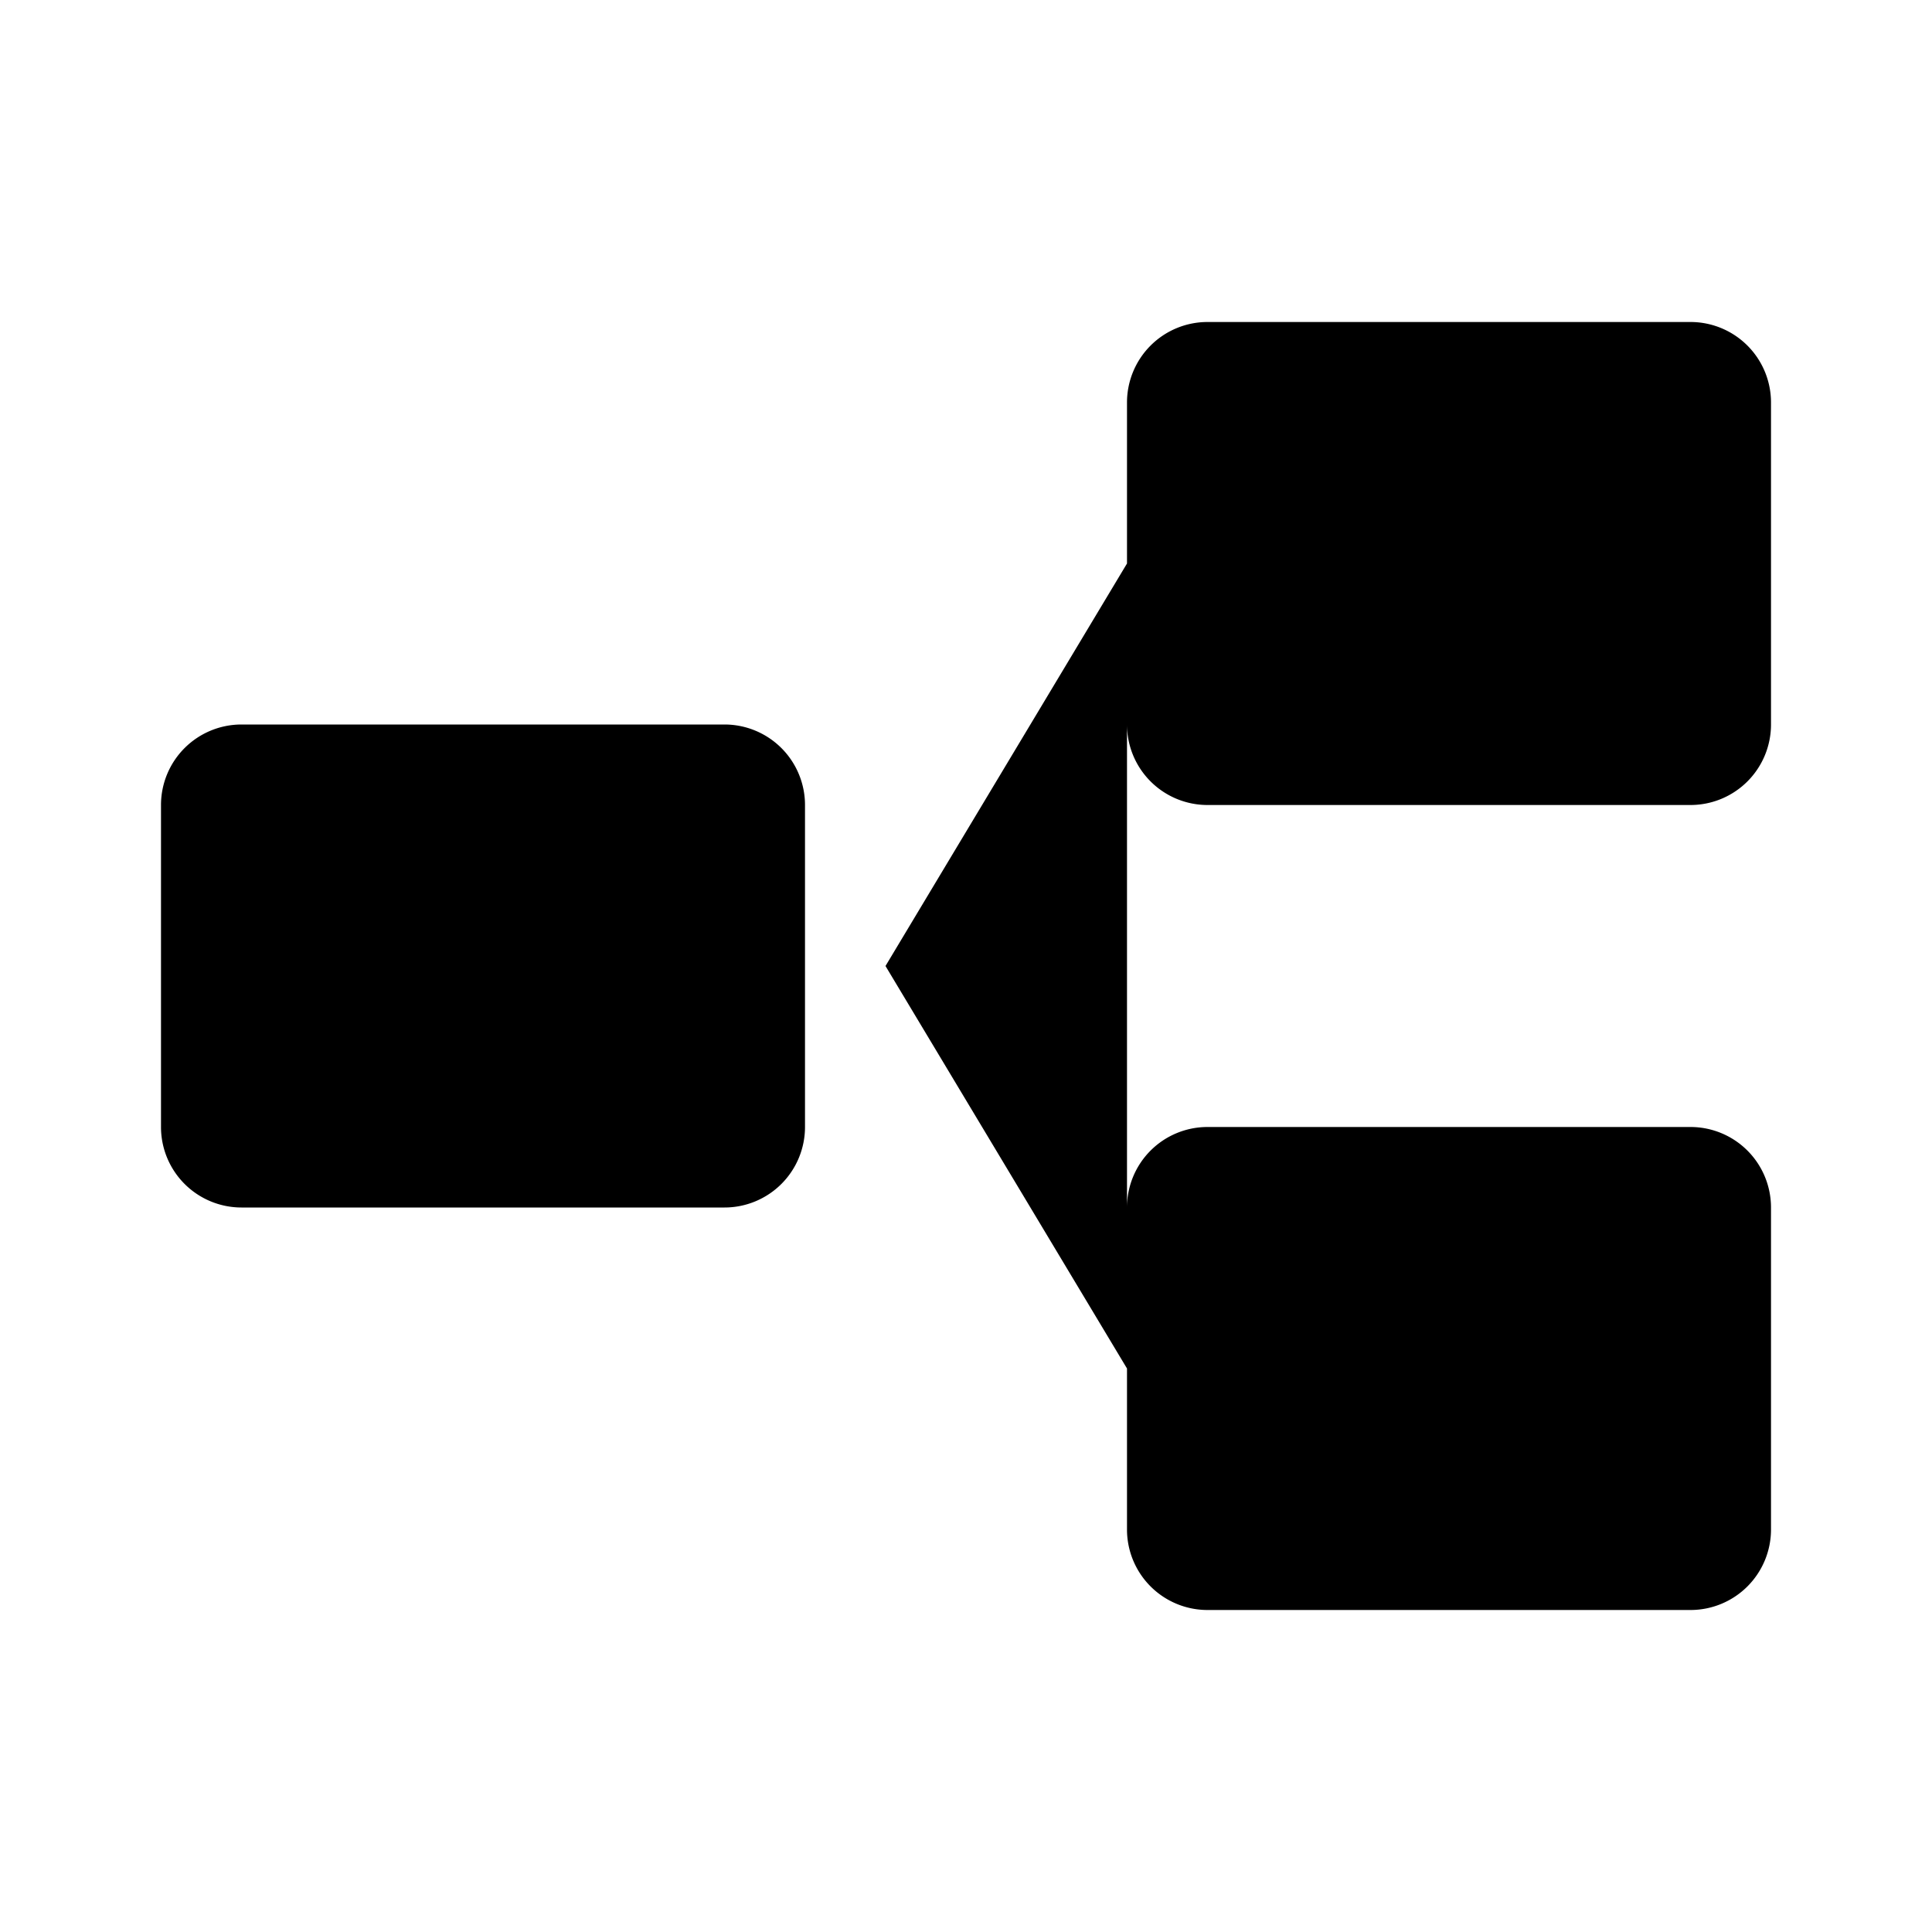 <svg xmlns="http://www.w3.org/2000/svg" viewBox="0 0 24 24"><path d="M10 14v-4a1 1 0 0 0-1-1H3a1 1 0 0 0-1 1v4a1 1 0 0 0 1 1h6a1 1 0 0 0 1-1M22 9V5a1 1 0 0 0-1-1h-6a1 1 0 0 0-1 1v4a1 1 0 0 0 1 1h6a1 1 0 0 0 1-1M22 19v-4a1 1 0 0 0-1-1h-6a1 1 0 0 0-1 1v4a1 1 0 0 0 1 1h6a1 1 0 0 0 1-1M14 7l-3 5 3 5"/></svg>